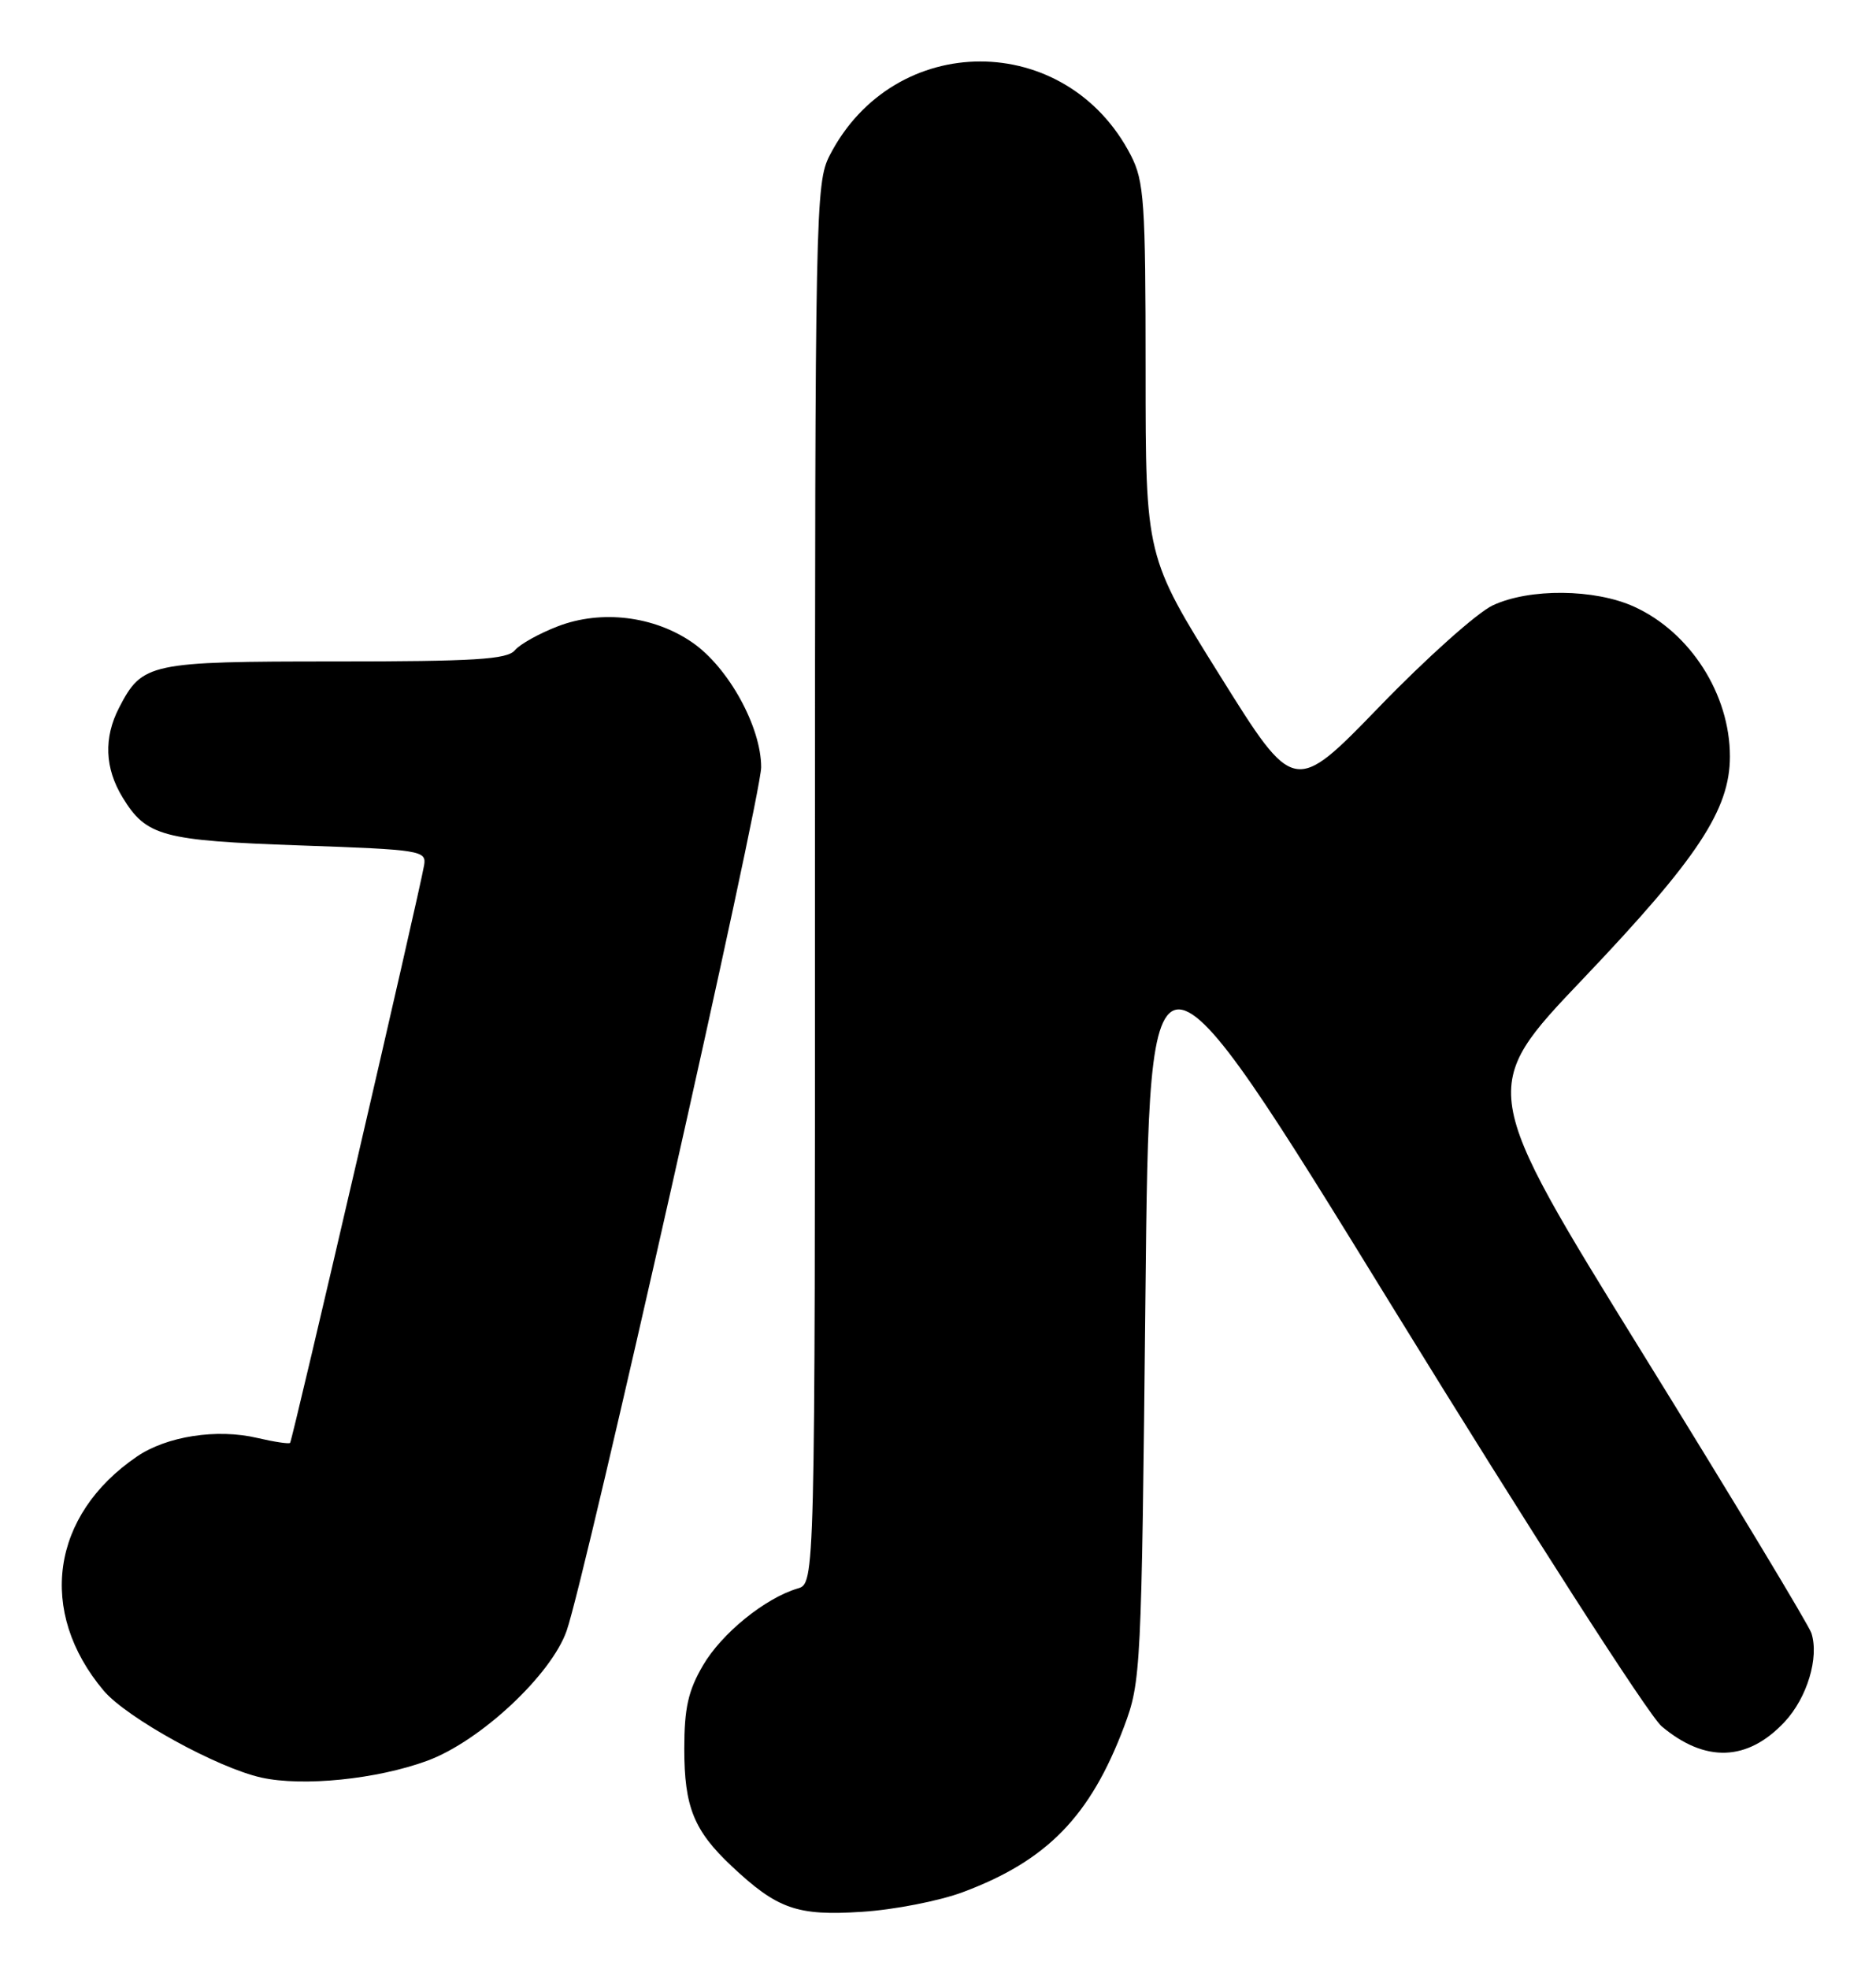 <?xml version="1.0" encoding="UTF-8" standalone="no"?>
<!DOCTYPE svg PUBLIC "-//W3C//DTD SVG 1.1//EN" "http://www.w3.org/Graphics/SVG/1.1/DTD/svg11.dtd" >
<svg xmlns="http://www.w3.org/2000/svg" xmlns:xlink="http://www.w3.org/1999/xlink" version="1.1" viewBox="0 0 244 256">
 <g >
 <path fill="currentColor"
d=" M 125.24 246.01 C 136.19 241.92 141.81 236.14 146.20 224.50 C 148.40 218.64 148.47 217.32 148.98 168.52 C 149.50 118.54 149.50 118.54 181.29 170.22 C 198.78 198.64 214.45 223.05 216.12 224.45 C 221.79 229.22 227.31 229.02 232.12 223.87 C 235.04 220.74 236.62 215.52 235.60 212.34 C 235.28 211.33 225.41 194.97 213.67 176.00 C 192.33 141.50 192.33 141.50 205.92 127.24 C 220.83 111.58 225.00 105.27 225.00 98.35 C 225.00 90.26 219.84 82.20 212.54 78.88 C 207.42 76.55 198.93 76.47 194.15 78.71 C 192.14 79.65 185.51 85.57 179.42 91.87 C 168.33 103.32 168.33 103.32 158.67 87.84 C 149.00 72.37 149.00 72.37 149.00 48.14 C 149.00 26.27 148.81 23.56 147.09 20.21 C 138.71 3.92 116.29 3.92 107.91 20.21 C 106.07 23.78 106.00 27.34 106.00 114.89 C 106.00 205.87 106.00 205.87 103.75 206.53 C 99.51 207.79 93.87 212.36 91.44 216.52 C 89.51 219.81 89.00 222.08 89.00 227.39 C 89.00 234.93 90.25 238.02 95.16 242.63 C 101.11 248.22 103.67 249.12 112.10 248.57 C 116.28 248.31 122.19 247.15 125.24 246.01 Z  M 55.57 228.93 C 62.45 226.40 71.72 217.75 73.71 212.00 C 76.18 204.87 99.00 103.60 99.00 99.75 C 99.00 94.51 94.75 86.79 90.07 83.55 C 85.08 80.09 78.23 79.26 72.58 81.42 C 70.15 82.35 67.62 83.76 66.96 84.55 C 65.97 85.74 61.72 86.00 43.60 86.00 C 19.37 86.00 18.51 86.19 15.49 92.01 C 13.47 95.93 13.62 99.87 15.95 103.69 C 19.03 108.73 21.09 109.29 39.00 109.92 C 54.79 110.47 55.49 110.59 55.16 112.50 C 54.56 116.07 38.03 187.30 37.73 187.60 C 37.57 187.76 35.66 187.47 33.47 186.96 C 28.22 185.72 21.69 186.73 17.82 189.37 C 6.63 196.99 4.84 209.55 13.48 219.81 C 16.47 223.35 28.26 229.85 34.00 231.12 C 39.40 232.31 49.01 231.34 55.57 228.93 Z "/>
</g>
</svg>